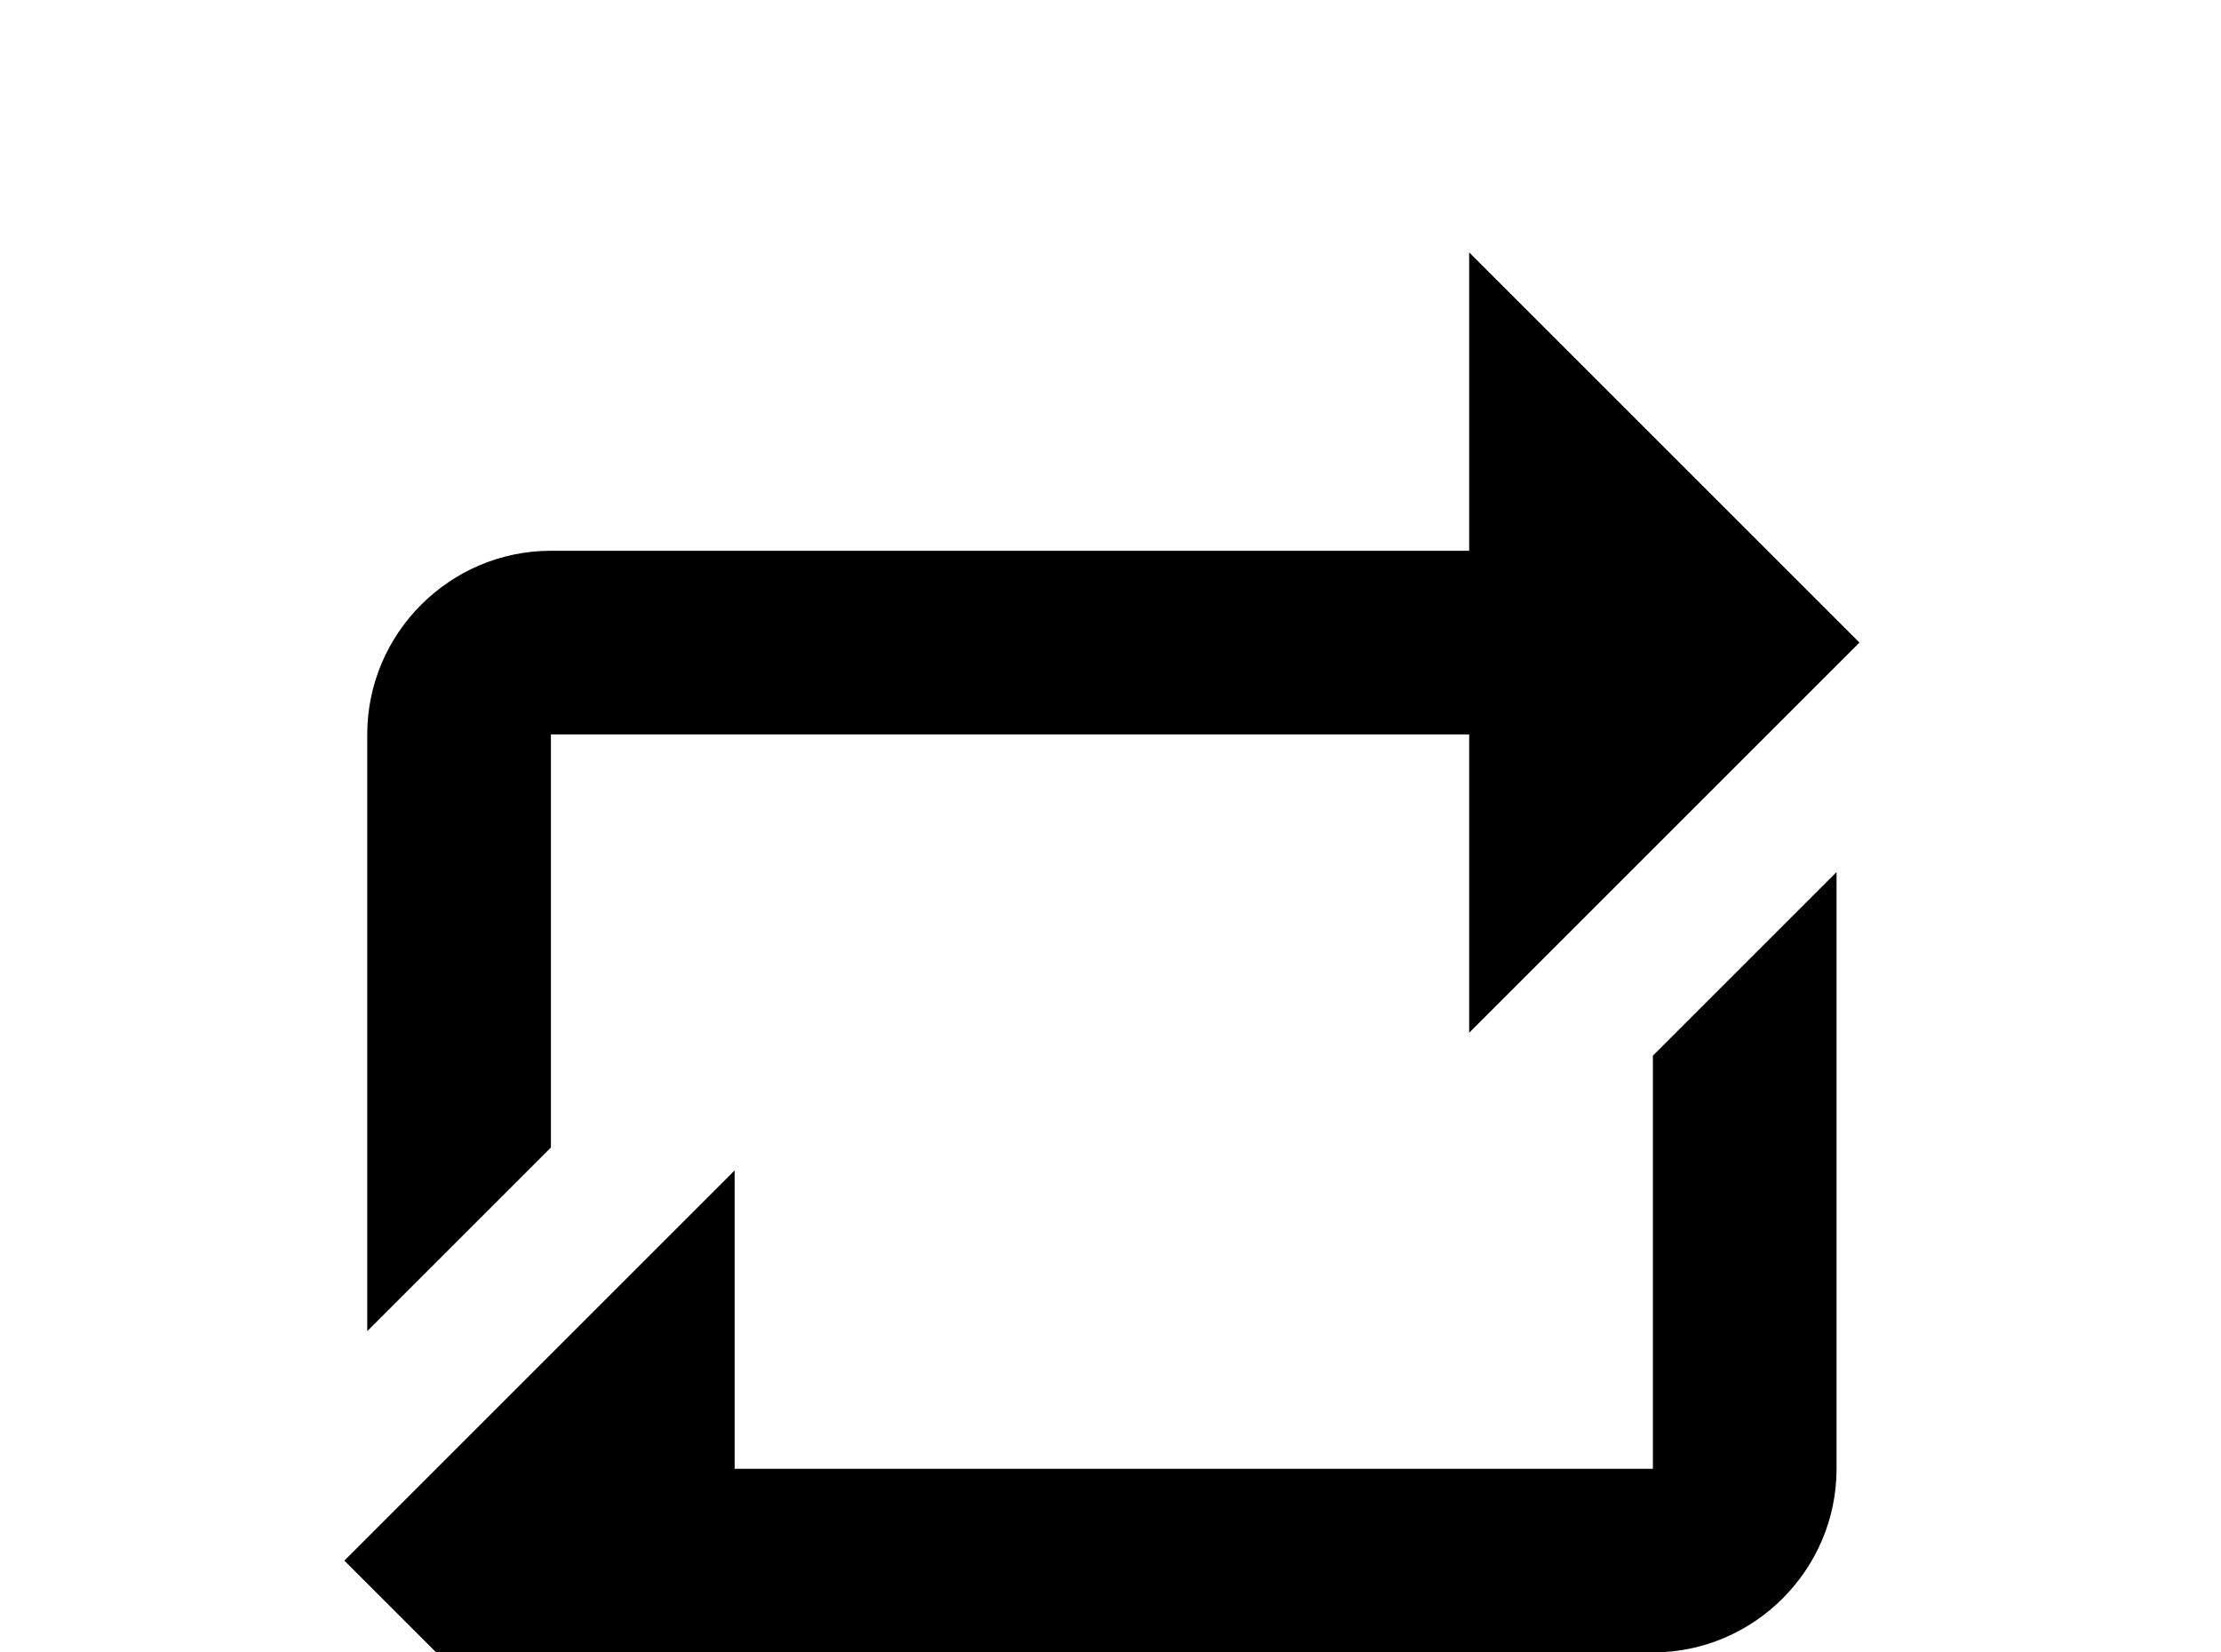 <!-- Generated by IcoMoon.io -->
<svg version="1.1" xmlns="http://www.w3.org/2000/svg" width="43" height="32" viewBox="0 0 43 32">
<title>tumblr-reblog</title>
<path d="M6.667 30.222l7.556-7.556v5.778h17.778v-8l3.556-3.556v11.556c0 1.956-1.6 3.556-3.556 3.556h-17.778v5.778l-7.556-7.556M36 12.444l-7.556 7.556v-5.778h-17.778v8l-3.556 3.556v-11.556c0-1.956 1.6-3.556 3.556-3.556h17.778v-5.778l7.556 7.556z"></path>
</svg>
